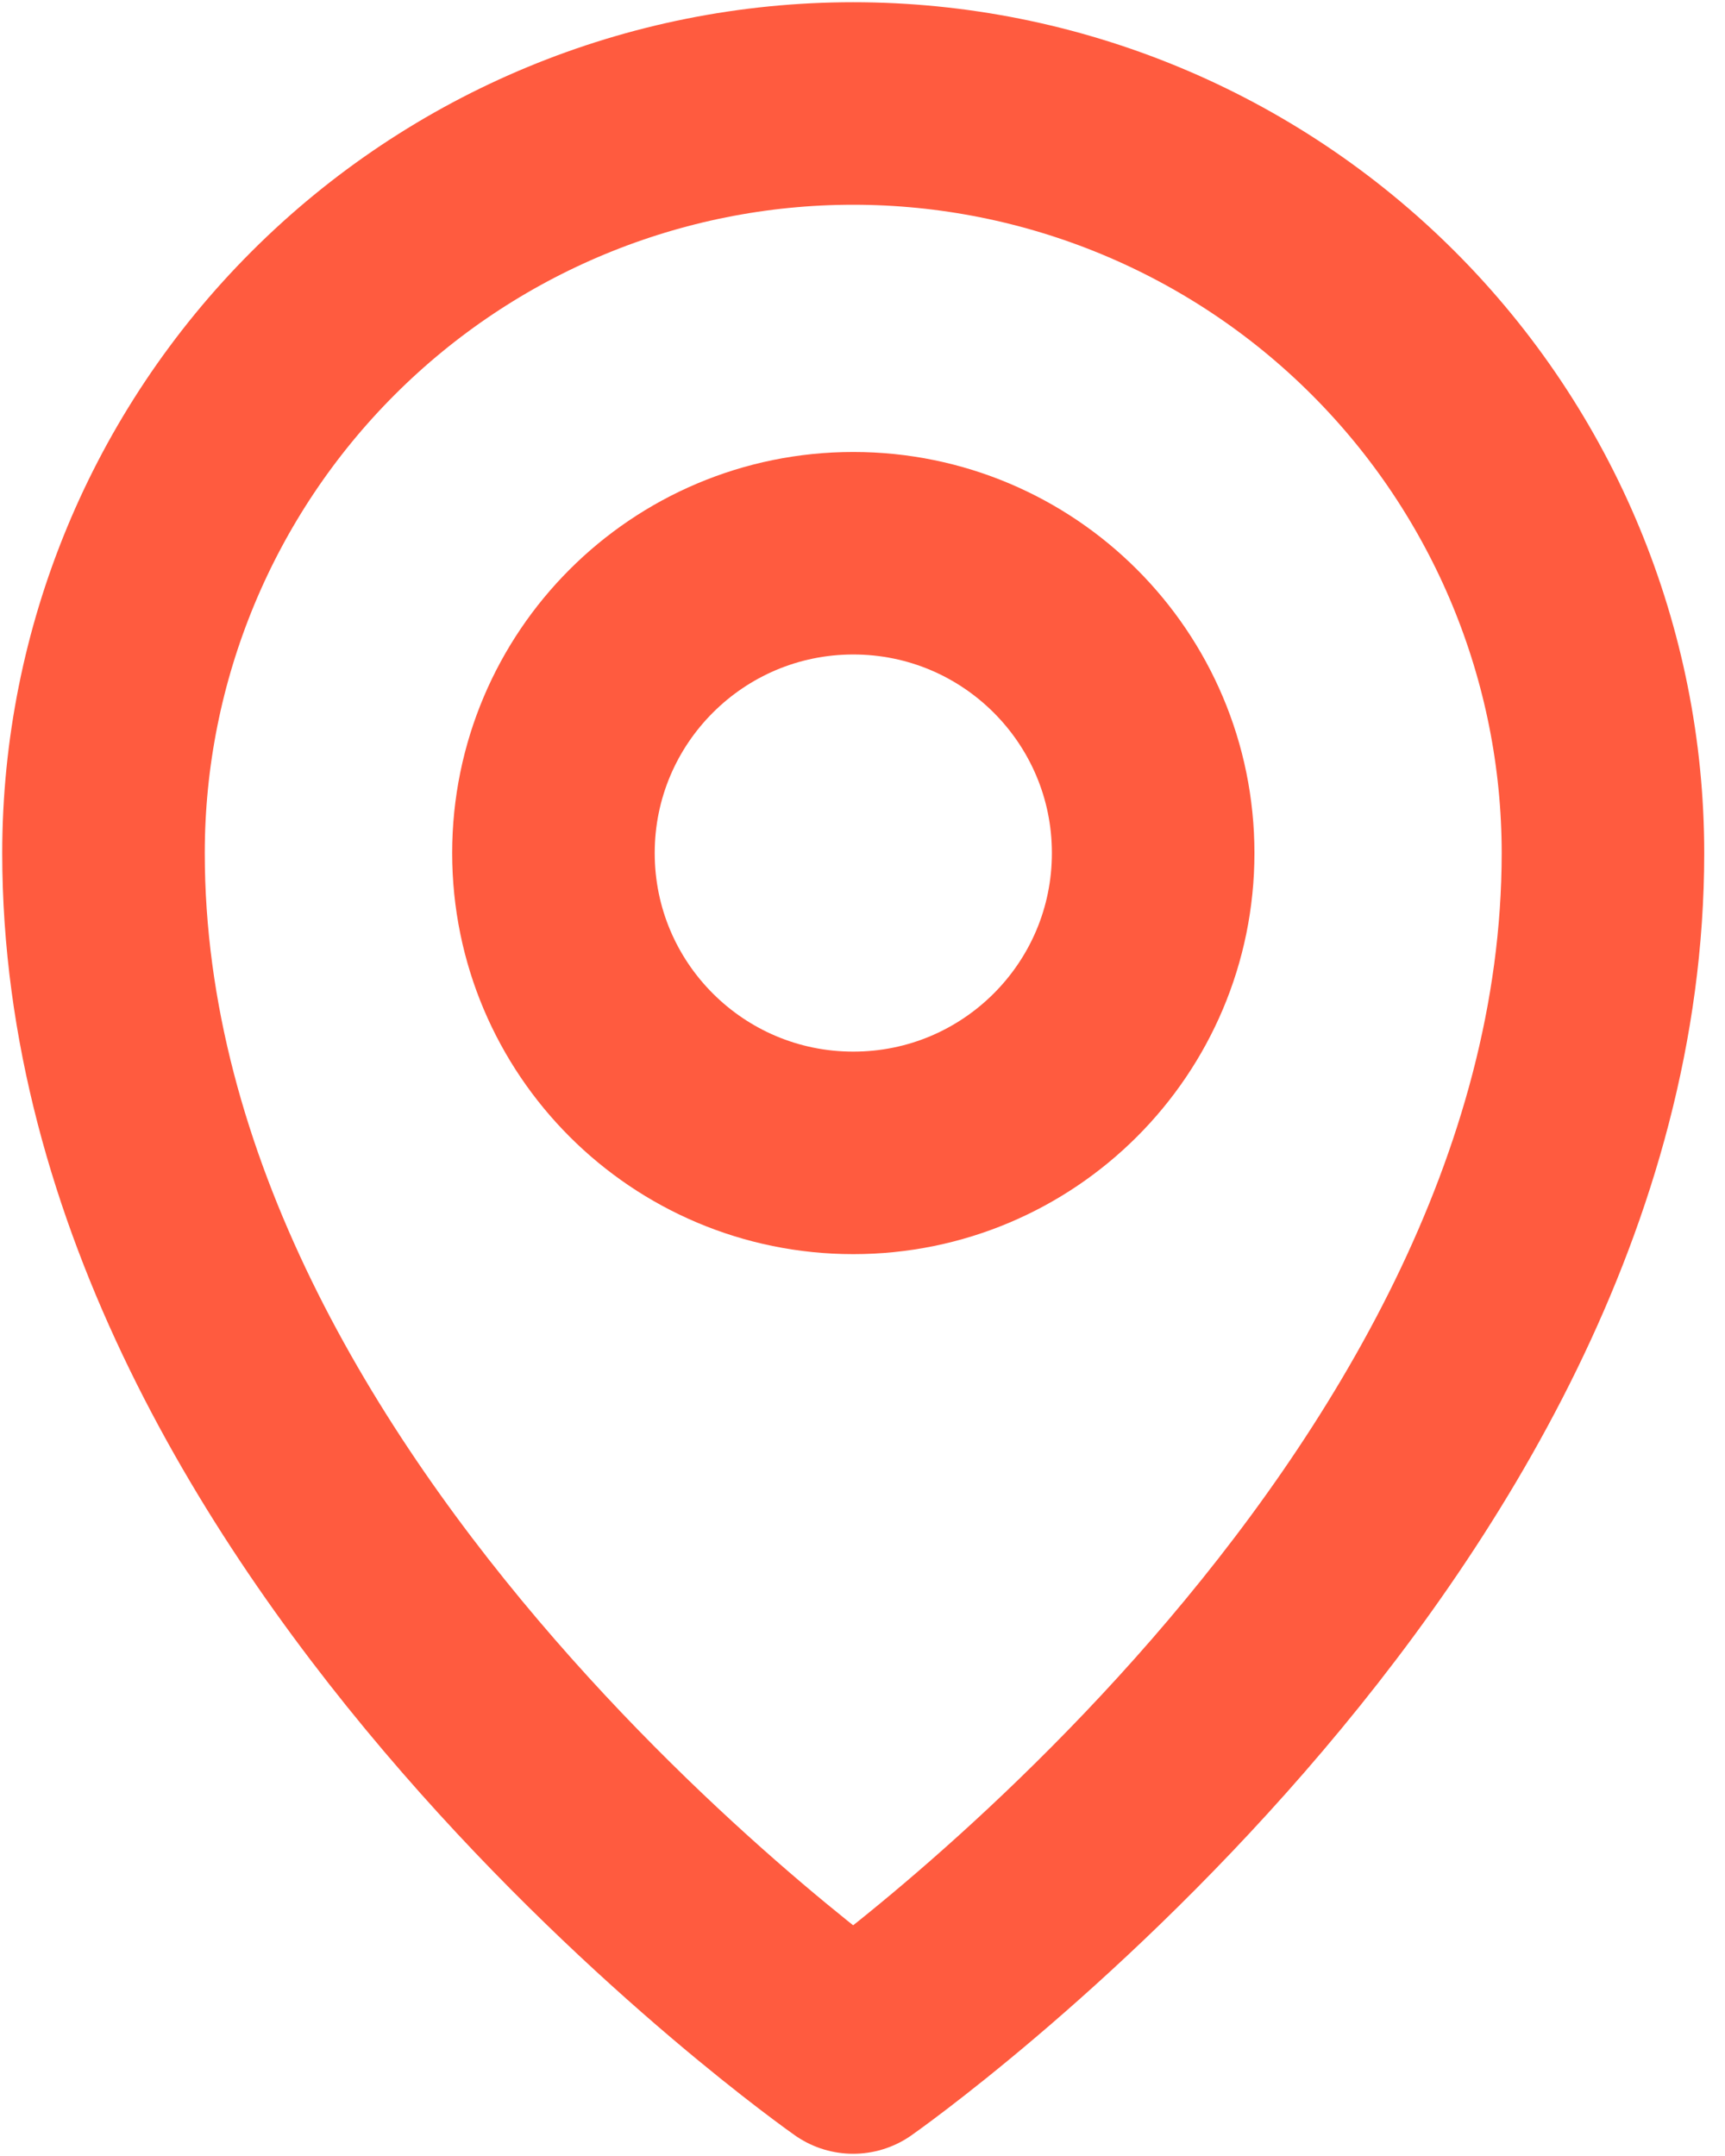 <svg width="12" height="15" viewBox="0 0 12 15" fill="none" xmlns="http://www.w3.org/2000/svg">
<path d="M5.936 8.021C7.088 8.021 8.022 7.088 8.022 5.935C8.022 4.783 7.088 3.849 5.936 3.849C4.784 3.849 3.85 4.783 3.85 5.935C3.85 7.088 4.784 8.021 5.936 8.021Z" stroke="#FF5B3F" stroke-width="1.409" stroke-linecap="round" stroke-linejoin="round"/>
<path d="M11.151 5.935C11.151 10.629 5.935 14.28 5.935 14.28C5.935 14.28 0.72 10.629 0.72 5.935C0.72 4.552 1.27 3.226 2.248 2.248C3.226 1.27 4.552 0.72 5.935 0.72C7.319 0.72 8.645 1.27 9.623 2.248C10.601 3.226 11.151 4.552 11.151 5.935Z" stroke="#FF5B3F" stroke-width="1.409" stroke-linecap="round" stroke-linejoin="round"/>
</svg>
